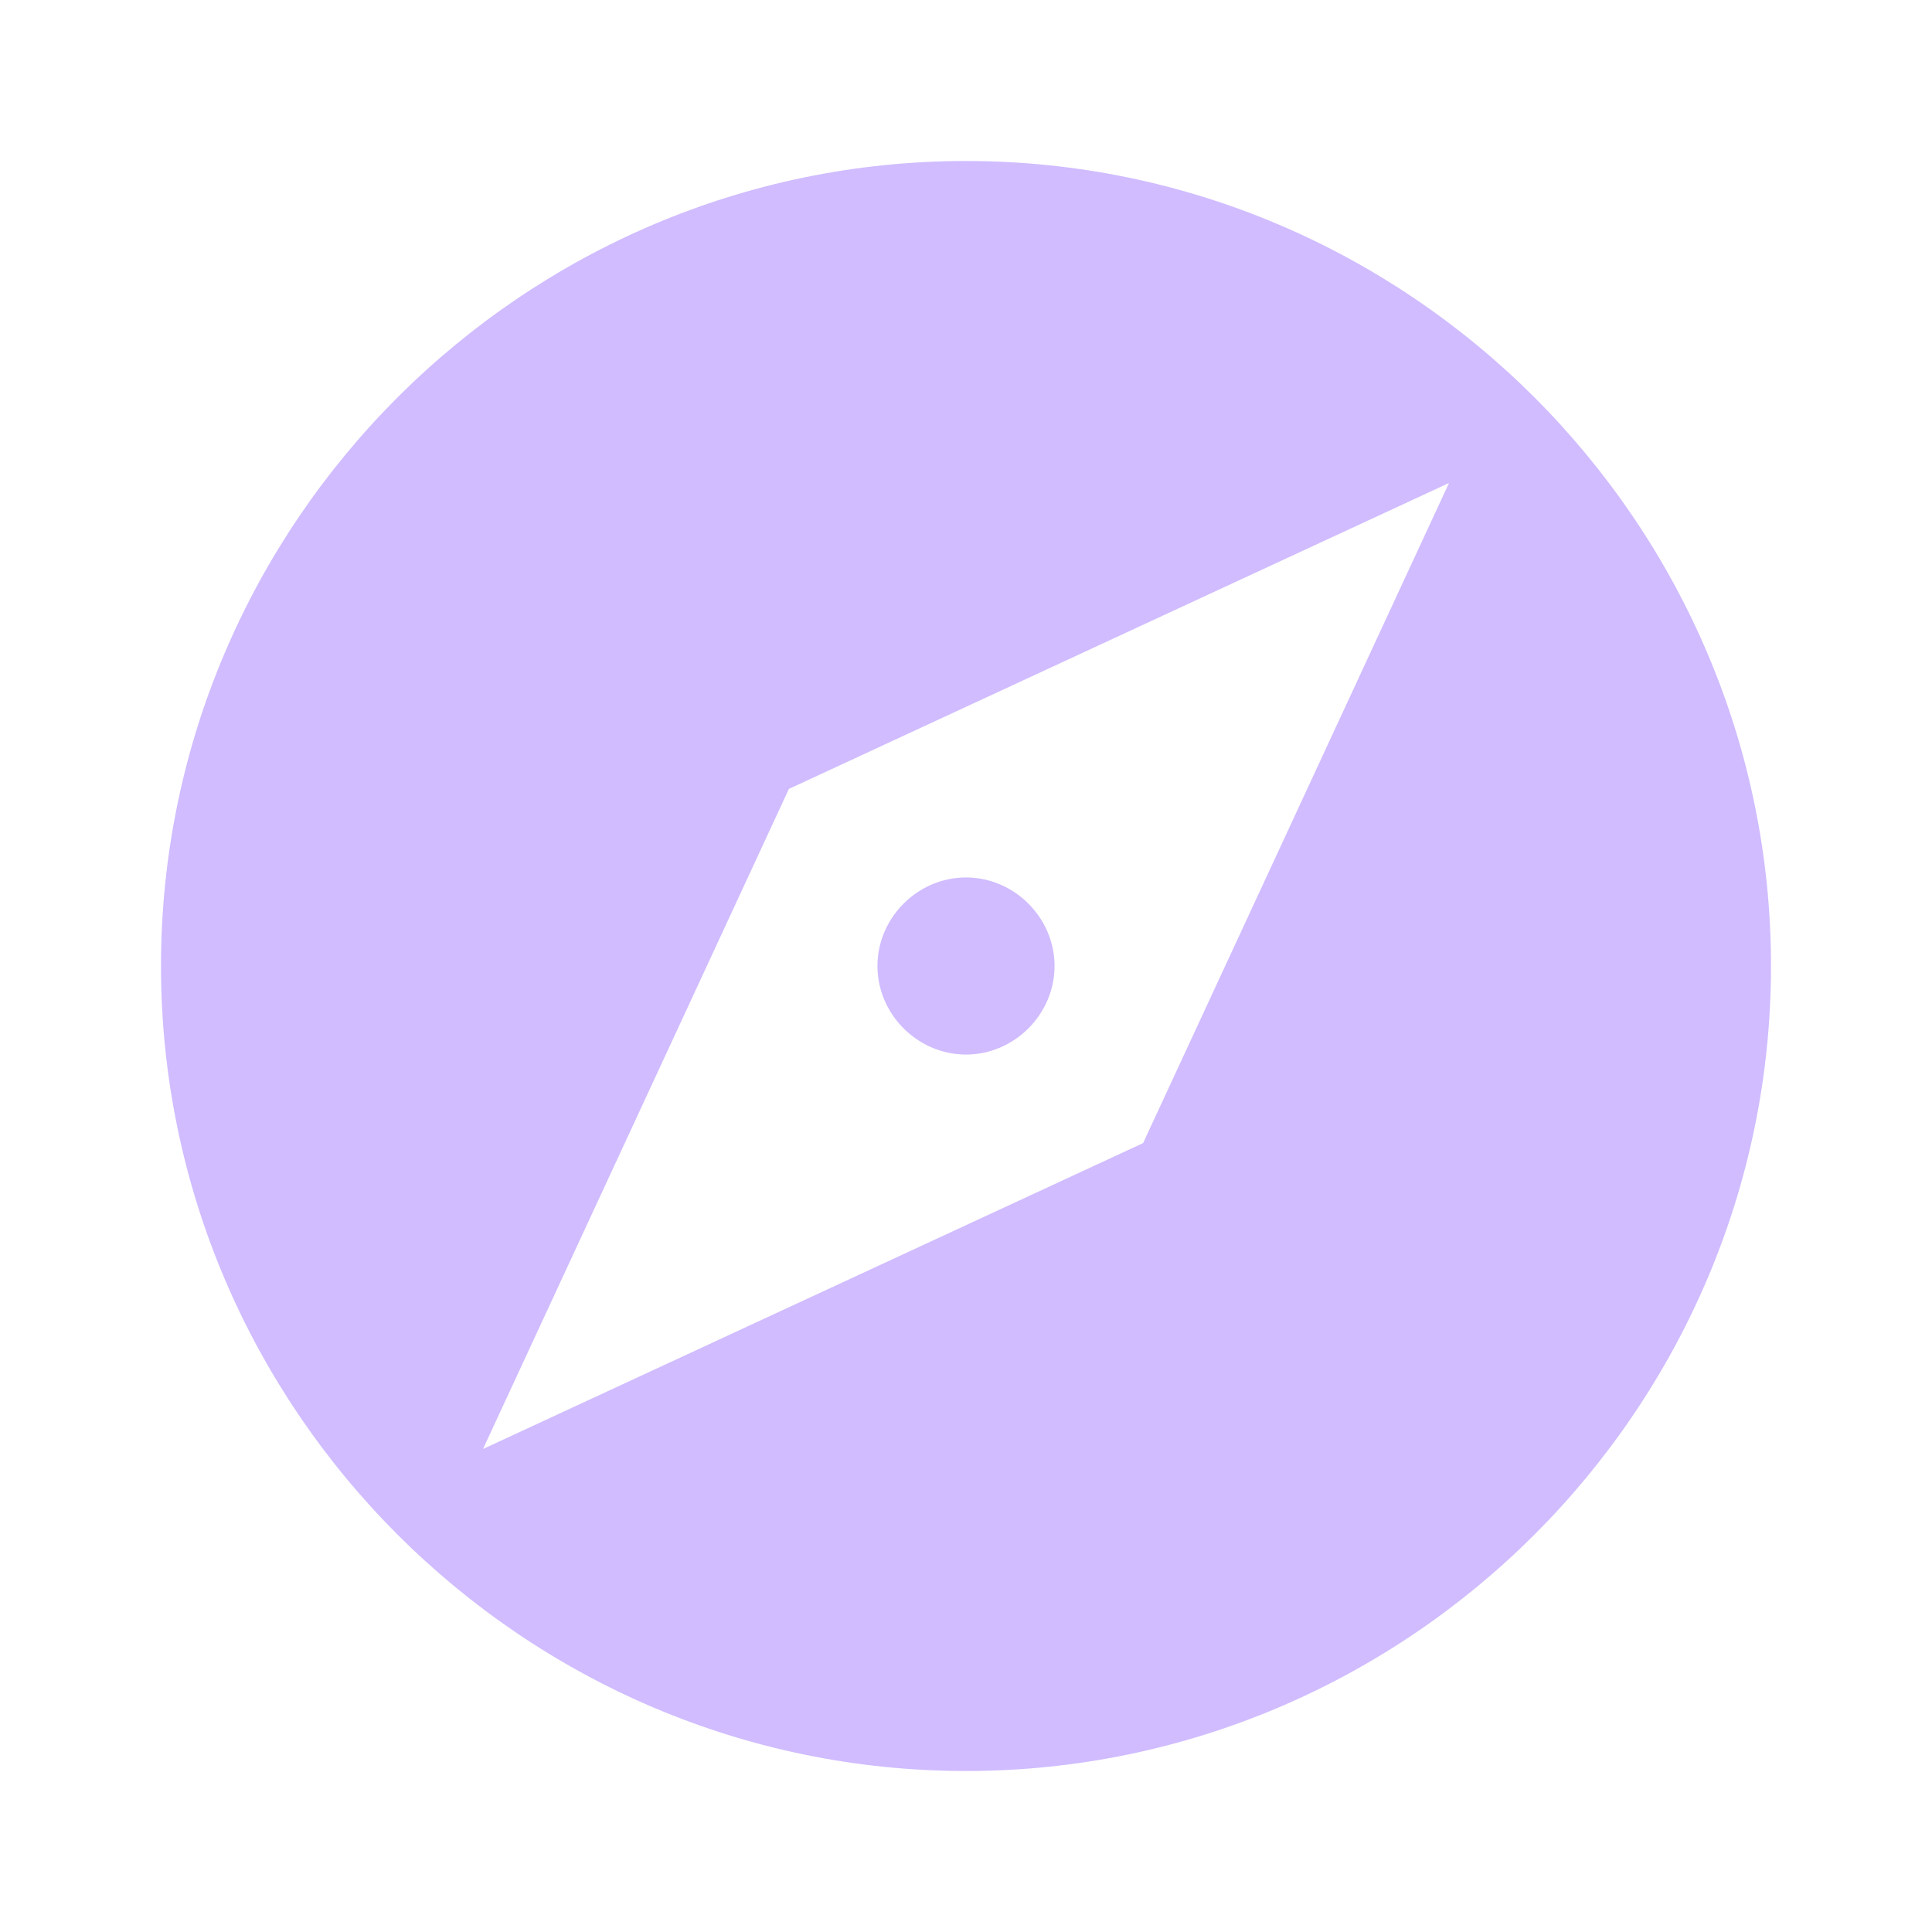 <svg width="24" height="24" viewBox="0 0 24 24" fill="none" xmlns="http://www.w3.org/2000/svg">
<path d="M12 10.9C11.4 10.9 10.9 11.4 10.9 12C10.9 12.6 11.4 13.1 12 13.1C12.6 13.1 13.1 12.6 13.1 12C13.1 11.4 12.6 10.9 12 10.9ZM12 2C6.5 2 2 6.5 2 12C2 17.5 6.5 22 12 22C17.5 22 22 17.5 22 12C22 6.5 17.5 2 12 2ZM14.2 14.2L6 18L9.8 9.8L18 6L14.2 14.2Z" fill="#D0BCFF"/>
</svg>
